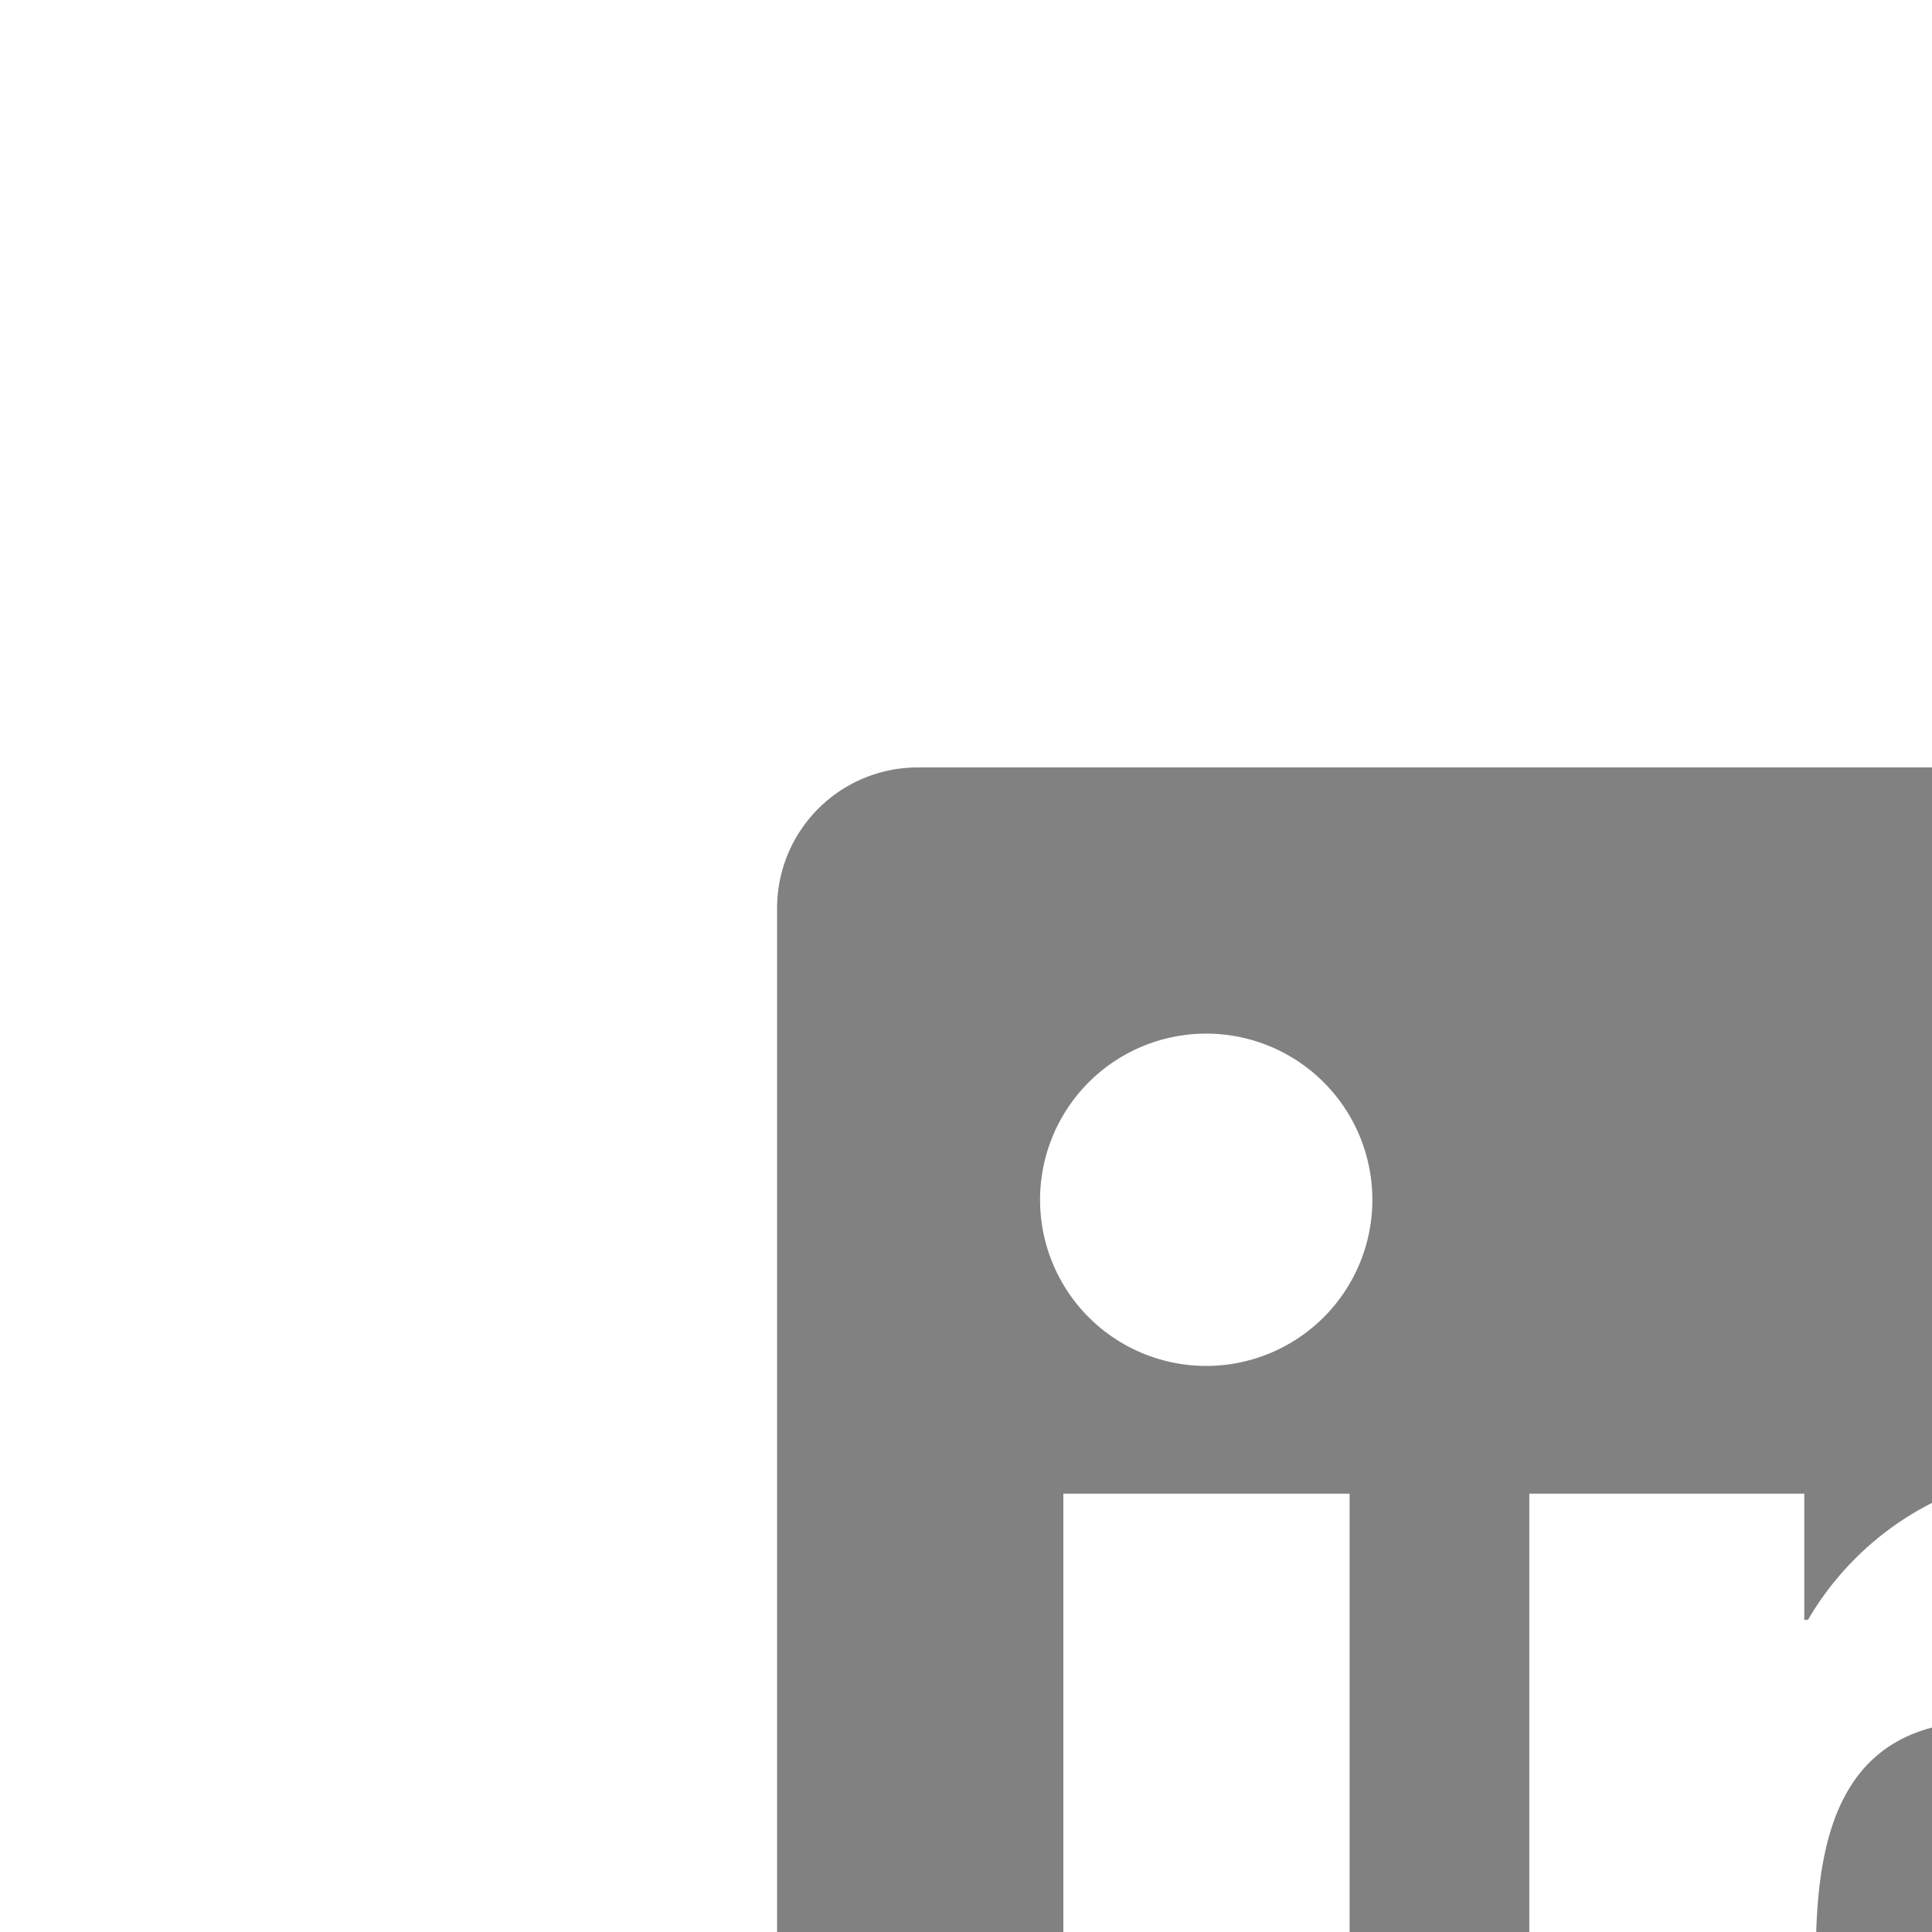 <!-- LinkedIn -->
<svg xmlns="http://www.w3.org/2000/svg" width="18" height="18" viewBox="0 0 18 18">
  <path fill="#818181"
    d="M23.9,7.15H8.566a1.311,1.311,0,0,0-1.326,1.3v15.4a1.316,1.316,0,0,0,1.326,1.3H23.9a1.316,1.316,0,0,0,1.331-1.3V8.446A1.311,1.311,0,0,0,23.9,7.15ZM12.574,22.487H9.907V13.916h2.667Zm-1.331-9.761a1.548,1.548,0,1,1,1.543-1.548,1.548,1.548,0,0,1-1.543,1.548Zm11.329,9.761H19.905V18.313c0-1.008,0-2.279-1.387-2.279s-1.6,1.084-1.6,2.2v4.25H14.248V13.916H16.81v1.175h.035A2.808,2.808,0,0,1,19.366,13.7c2.7,0,3.2,1.78,3.2,4.094Z" />
</svg>
